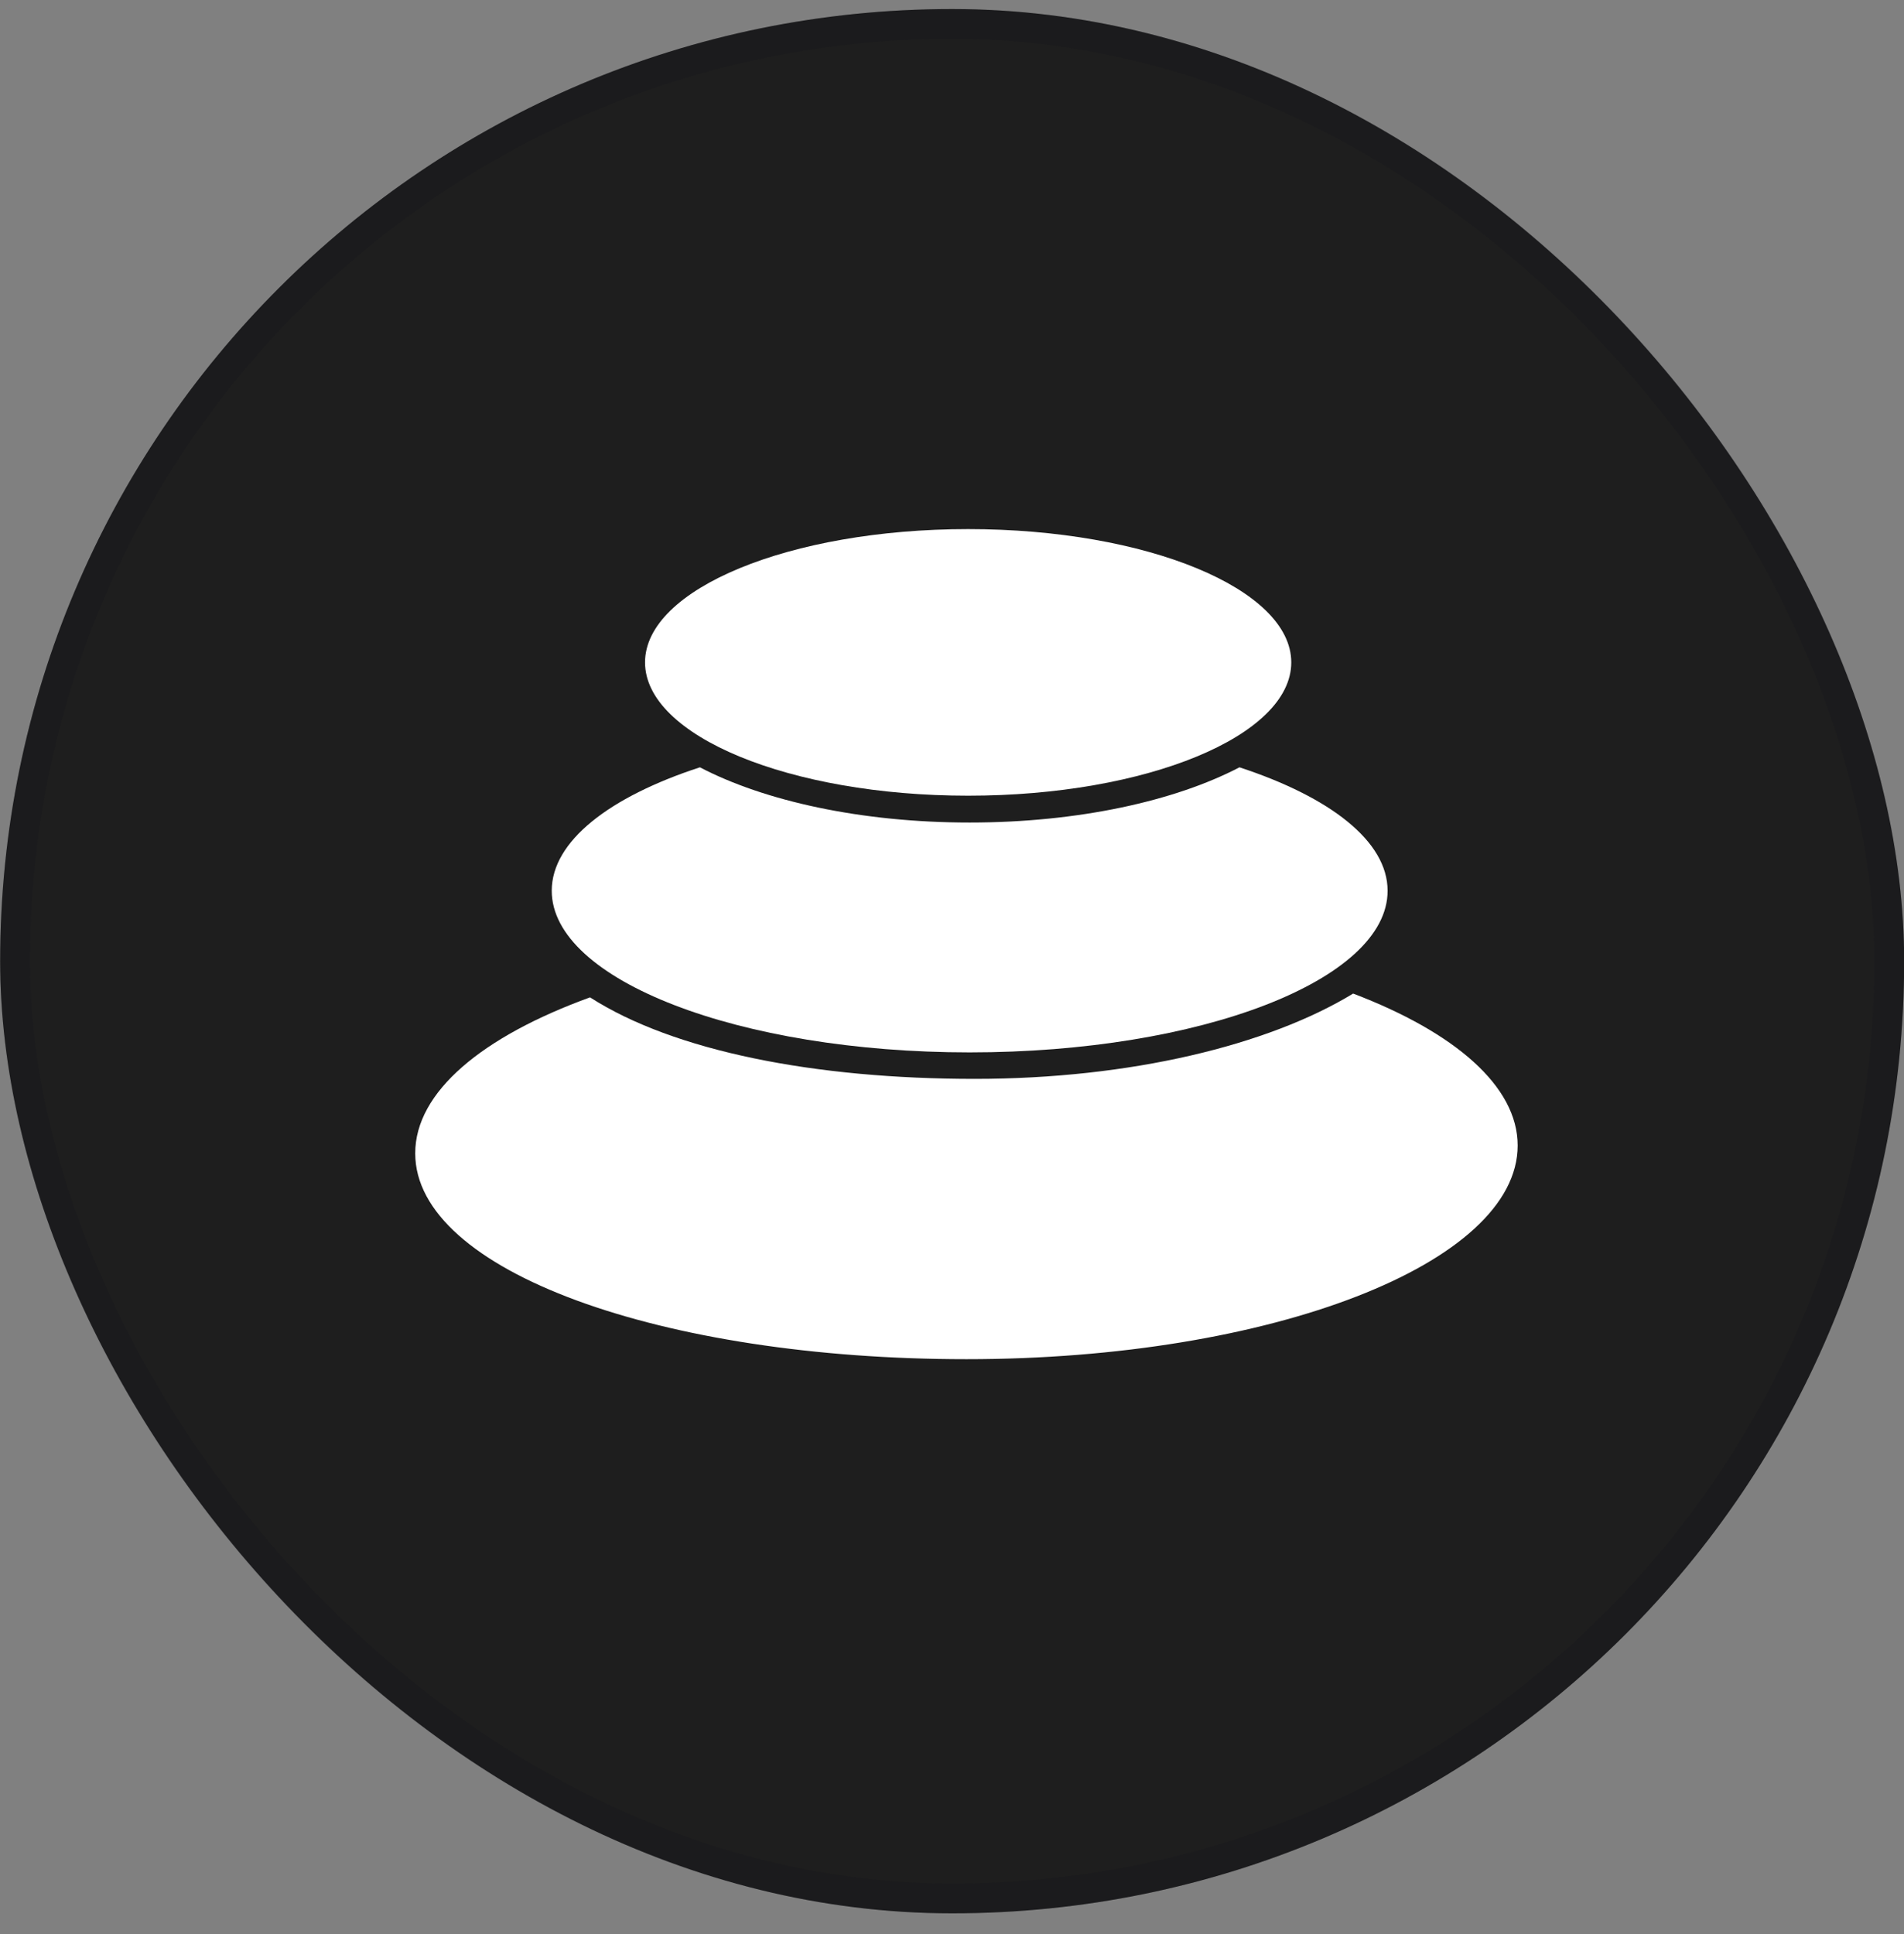 <svg width="64" height="65" viewBox="0 0 64 65" fill="none" xmlns="http://www.w3.org/2000/svg">
<rect x="0" y="0" width="64" height="65" fill="#808080" stroke="none"/>
<g clip-path="url(#clip0_11313_1878)">
<rect x="0.005" y="0.304" width="64" height="64" rx="32" fill="#1E1E1E"/>
<path d="M32.486 45.68C22.252 45.68 13.957 42.723 13.957 38.761C13.957 36.694 16.217 34.832 19.833 33.52C22.655 35.331 27.391 36.259 32.761 36.259C38.002 36.259 42.636 35.126 45.484 33.392C48.895 34.691 51.014 36.502 51.014 38.499C51.014 42.467 42.719 45.68 32.486 45.68Z" fill="white"/>
<path d="M32.594 35.369C24.838 35.369 18.546 32.937 18.546 29.936C18.546 28.271 20.486 26.78 23.526 25.788C25.695 26.921 28.946 27.644 32.594 27.644C36.242 27.644 39.494 26.921 41.663 25.788C44.71 26.787 46.642 28.271 46.642 29.936C46.649 32.937 40.358 35.369 32.594 35.369Z" fill="white"/>
<path d="M32.543 26.742C26.546 26.742 21.682 24.733 21.682 22.262C21.682 19.792 26.546 17.782 32.543 17.782C38.54 17.782 43.404 19.792 43.404 22.262C43.404 24.733 38.54 26.742 32.543 26.742Z" fill="white"/>
</g>
<rect x="0.505" y="0.804" width="63" height="63" rx="31.5" stroke="#070B14" stroke-opacity="0.15"/>
<defs>
<clipPath id="clip0_11313_1878">
<rect x="0.005" y="0.304" width="64" height="64" rx="32" fill="white"/>
</clipPath>
</defs>
</svg>
